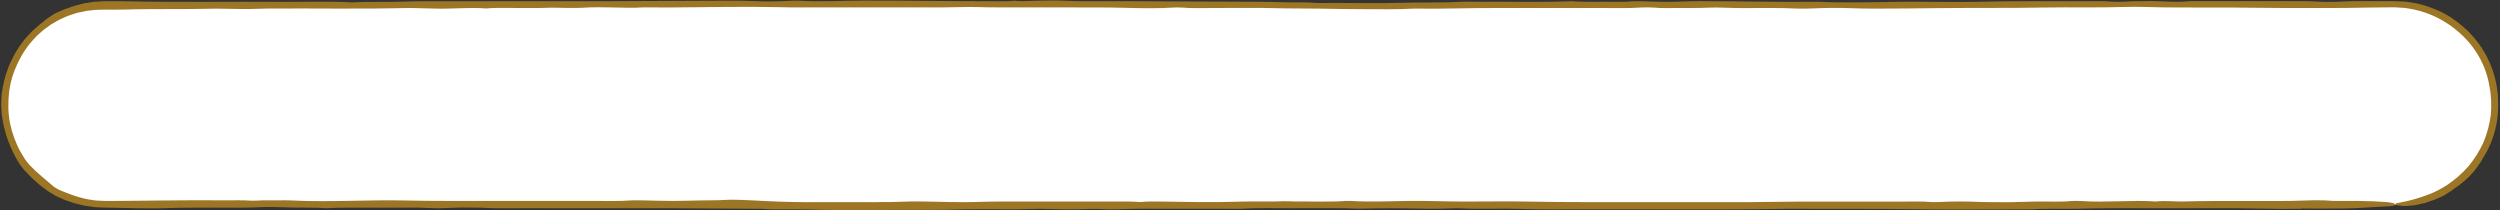 <svg width="1000" height="84" viewBox="0 0 1000 84" fill="none" xmlns="http://www.w3.org/2000/svg">
<rect x="0" y="0" width="1000" height="84" fill="#333333" stroke="none"/>
<g clip-path="url(#clip0_533_1637)">
<path d="M958 2H42C19.909 2 2 19.909 2 42C2 64.091 19.909 82 42 82H958C980.091 82 998 64.091 998 42C998 19.909 980.091 2 958 2Z" fill="white"/>
<path d="M920.45 83.52C909.6 83.71 898.09 83.18 885.83 83.27C873.57 83.36 861.18 83.31 848.85 83.28C842.62 83.27 836.73 83.35 830.72 83.51C824.9 83.66 818.18 83.32 812.63 83.75C812.14 83.79 810.98 83.75 810.13 83.75C795.24 83.75 780.02 83.93 765.56 83.7C748.74 83.44 732.14 83.62 715.49 83.51C688.34 84.01 660.9 83.64 633.61 83.73C625.08 83.75 616.49 83.85 607.75 83.55C600.27 83.29 591.16 83.76 583.35 83.3C582.71 83.26 581.17 83.36 580.02 83.38C577.26 83.43 574.34 83.55 571.74 83.51C556.08 83.26 556.13 83.25 543.06 83.48C541.5 83.51 539.6 83.32 537.82 83.31C530.62 83.28 523.38 83.25 516.2 83.3C509.73 83.34 502.88 83.08 496.72 83.51C495.38 83.6 492.58 83.52 490.46 83.52C483.66 83.52 476.83 83.52 470.05 83.52C462.29 83.56 454.38 83.36 446.77 83.73C443.45 83.89 438.64 83.46 436.67 83.56C433.02 83.73 429.62 83.77 426.02 83.74C422.5 83.71 419.07 83.54 415.58 83.53C412.54 83.53 409.51 83.72 406.43 83.74C398.79 83.77 390.6 83.6 383.61 83.79C376.09 84 368.91 83.95 361.57 83.98C353.93 83.98 346.23 83.99 338.61 84C332.67 84.04 327.36 83.86 321.79 83.76C316.23 83.66 310 83.96 304.96 83.53C304.74 83.51 304.13 83.53 303.71 83.53C292.15 83.46 280.61 83.38 269.04 83.31C249.06 83.31 229.06 83.3 209.07 83.29C203.41 83.29 197.47 83.43 192.18 83.07C191.08 83 188.66 83.1 187.2 83.05C181.67 82.85 177.29 83.53 171.99 83.22C167.25 82.94 162.24 83.1 157.37 83.07C151.86 83.07 146.31 83.07 140.79 83.06C136.98 83.05 133.52 83.1 130.36 83.3C126.16 82.89 120.17 83.17 115.25 82.97C112.01 82.84 106.99 82.72 104.62 82.86C99.35 83.17 94.1 83.02 88.87 83.06C81.1 83.11 73.28 82.98 65.59 83.28C62.34 83.4 57.99 83.33 54.21 83.29C50.68 83.25 47.28 83.09 43.77 83.08C42.15 83.11 40.47 82.99 38.81 82.91C37.98 82.91 37.15 82.77 36.33 82.64L33.87 82.28C33.06 82.11 32.26 81.89 31.45 81.7C30.65 81.49 29.82 81.35 29.05 81.05C27.48 80.5 25.88 80.03 24.38 79.3C23.72 79 23.04 78.69 22.35 78.37C21.7 77.98 21.03 77.58 20.36 77.18C18.98 76.41 17.73 75.39 16.45 74.42C15.79 73.96 15.21 73.4 14.62 72.86C14.02 72.33 13.43 71.8 12.85 71.28C11.78 70.14 10.67 69.08 9.68 68.02C9.19 67.43 8.01 65.92 7.39 64.89C5.77 62.15 4.38 59.46 3.35 56.53C3.08 55.8 2.82 55.07 2.55 54.32C2.35 53.56 2.14 52.78 1.93 52C1.43 50.44 1.21 48.77 0.88 47.03C0.72 46.33 0.69 45.59 0.63 44.83C0.58 44.07 0.53 43.29 0.48 42.49C0.42 41.69 0.52 40.88 0.54 40.05C0.59 39.23 0.6 38.39 0.7 37.55C1.17 34.21 1.87 30.76 3.1 27.68C3.64 25.99 4.46 24.41 5.23 22.81C5.58 21.99 6.12 21.27 6.55 20.49C7.03 19.74 7.42 18.93 7.98 18.25C8.51 17.54 9.04 16.83 9.57 16.12C10.07 15.39 10.73 14.8 11.3 14.13C11.91 13.5 12.44 12.81 13.11 12.25C13.76 11.68 14.4 11.11 15.04 10.54C15.24 10.36 15.44 10.18 15.63 10.01C15.83 9.85 16.03 9.7 16.23 9.55C16.61 9.25 16.98 8.96 17.33 8.67C18.04 8.11 18.65 7.51 19.4 7.05C20.12 6.56 20.88 6.06 21.74 5.53C22.61 5.01 23.66 4.61 24.86 4.11C25.18 3.98 25.55 3.83 25.94 3.67C26.35 3.53 26.78 3.39 27.25 3.23C28.18 2.94 29.18 2.49 30.28 2.21C31.38 1.93 32.52 1.63 33.64 1.34C34.79 1.16 35.93 0.99 36.99 0.82L37.81 0.7L38.64 0.66L40.31 0.57L41.99 0.48H43.61C45.76 0.46 47.88 0.46 49.89 0.51C71.12 0.97 92.64 0.59 113.93 0.74C122.94 0.8 132.39 0.45 140.95 0.96C147.3 0.58 155.12 0.91 161.22 0.65C165.08 0.49 168.47 0.5 172.01 0.5C195.4 0.5 218.8 0.49 242.18 0.48C257.57 0.41 272.94 0.34 288.34 0.27C292.67 0.26 296.9 0.21 301.59 0.44C305.04 0.61 311.33 0.63 315.92 0.33C316.81 0.27 318.65 0.22 319.33 0.26C328.08 0.81 336.75 0.24 345.34 0.22C362.17 0.18 378.62 0.52 395.33 0.48C398.89 0.48 403.06 0.64 405.82 0.27C408.56 0.58 410.64 0.43 414.02 0.29C417.51 0.15 423.25 0.13 426.32 0.3C430.49 0.54 434.33 0.45 438.32 0.48C442.55 0.48 446.83 0.48 451.07 0.48C469.01 0.56 486.95 0.64 504.87 0.72C508.38 0.74 511.8 0.88 515.31 0.94C518.83 1 522.64 0.83 526 1.14C527.25 1.26 530.86 1.17 533.39 1.17C542.32 1.17 551.98 1.37 559.98 1.12C567.9 0.87 576.39 1.18 583.73 0.73C585.78 0.6 589.57 0.73 592.52 0.71C604.48 0.6 616.81 0.98 628.47 0.48C632.77 0.79 637.85 0.73 642.72 0.7C646.29 0.68 650.4 0.86 653.33 0.51C653.67 0.47 654.93 0.47 655.69 0.48C660.01 0.56 663.87 0.78 668.7 0.72C672.71 0.67 675.98 0.45 680.38 0.46C696.25 0.48 711.85 0.88 727.81 0.71C732.17 0.99 737.15 0.94 742.06 0.94C750.75 0.96 758.9 0.61 767.82 0.69C776.24 0.77 785.25 0.86 793.22 0.67C807 0.35 820.68 0.55 834.37 0.48C837.88 0.46 841.85 0.34 845.03 0.68C845.79 0.76 849.63 0.72 850.69 0.62C852.94 0.41 855.56 0.54 857.73 0.46C863.92 0.24 869.96 1.1 876.06 0.46H896.48C903.28 0.46 910.09 0.46 916.89 0.46C920.07 0.46 923.15 0.4 926.44 0.62C928.65 0.77 933.87 0.8 936.06 0.66C941.24 0.33 946.57 0.47 951.78 0.46H957.68C958.67 0.46 959.71 0.54 960.72 0.58L962.25 0.66L963.76 0.89C967.82 1.37 971.76 2.63 975.47 4.32C979.21 5.98 982.62 8.32 985.66 11.03L986.79 12.06C987.18 12.4 987.54 12.75 987.87 13.14L989.93 15.41C991.16 17.04 992.46 18.62 993.45 20.41C995.37 23.43 996.69 26.79 997.72 30.18C998.13 31.91 998.64 33.62 998.81 35.4C998.92 36.28 999.08 37.16 999.15 38.04L999.25 40.7C999.55 47.88 997.75 55.45 994.23 61.5C993.97 61.92 993.58 62.56 993.28 63.07L992.21 64.91L990.98 66.65C990.56 67.22 990.17 67.82 989.72 68.36C989.25 68.88 988.78 69.41 988.31 69.92C988 70.25 987.68 70.6 987.35 70.95C987.02 71.3 986.62 71.6 986.25 71.93C985.49 72.57 984.75 73.24 983.99 73.83C983.21 74.38 982.48 74.91 981.83 75.37C981.51 75.61 981.21 75.83 980.94 76.02C980.66 76.2 980.41 76.36 980.19 76.51C979.35 77.09 978.56 77.61 977.81 78.07C977.04 78.49 976.29 78.81 975.58 79.14C974.17 79.84 972.77 80.22 971.31 80.74C970.27 81.16 969.23 81.36 968.25 81.59C967.27 81.79 966.36 82.07 965.48 82.12C963.73 82.28 962.26 82.49 961.08 82.35C958.72 82.21 957.64 81.91 958.13 81.51C958.35 81.33 959.35 81.09 960.55 80.9C964.32 80.22 966.12 79.57 968.47 78.84C970.78 78.03 973.77 77.23 978.86 73.99C982.01 71.86 984.91 69.38 987.37 66.51C989.78 63.6 991.82 60.4 993.38 56.95C994.84 53.46 995.84 49.79 996.31 46.01C996.63 42.22 996.56 38.37 995.78 34.6C995.04 29.64 993.09 24.7 990.18 20.37C987.27 16.03 983.39 12.33 979.08 9.48C974.59 6.51 969.45 4.42 964.09 3.52L962.08 3.19C961.4 3.13 960.73 3.11 960.05 3.06L958.02 2.94H955.94C953.18 2.94 950.43 2.96 947.71 3.02C936.88 3.27 926.23 3.21 915.51 3.21C907.35 3.21 899.22 3.04 891.04 3C882.56 2.96 873.9 3.07 865.57 2.96C860.41 2.89 854.96 2.62 850.08 2.78C839.4 3.13 828.39 2.83 817.92 3.01C803.37 3.27 788.7 3.1 774.33 3.26C766.57 3.35 758.89 3.45 751.09 3.44C747.53 3.44 744.16 3.44 740.34 3.28C736.44 3.11 730.76 3.11 725.92 3.34C723.92 3.44 720.57 3.51 718.85 3.43C711.71 3.07 704.16 3.22 696.84 3.23C692.19 3.23 686.99 2.91 684.21 3.04C679.53 3.27 675.25 3.17 670.87 3.2C667.76 3.22 664.21 3.33 661.43 3.03C660.68 2.95 657.64 2.93 656.73 2.99C651.48 3.39 645.45 3.19 639.82 3.2C626.22 3.2 612.6 3.2 598.99 3.2C587.74 3.18 576.93 3.61 565.6 3.44C558.71 3.84 551.02 3.66 543.69 3.66C538.08 3.66 532.48 3.52 526.88 3.44C521.28 3.36 515.81 3.44 509.89 3.26C502.59 3.04 493.9 3.24 485.84 3.2C481.45 3.18 476.56 3.4 472.6 3.02C472.07 2.97 470.03 2.98 469.29 3.02C463.52 3.42 456.25 3.31 451.11 3.15C442.73 2.9 434.65 3.01 426.47 2.97C419.69 2.97 412.85 2.96 406.06 2.95C401.19 2.93 396.42 3.01 391.31 2.84C387.4 2.71 382.2 2.93 377.55 2.95C372.89 2.95 368.2 2.95 363.52 2.95H332.9C327.37 2.95 321.82 2.95 316.32 2.95C311.11 2.91 305.98 2.75 300.78 2.74C286.2 2.69 271.87 3.12 257.18 2.96C253.21 3.25 249.37 3.04 245.22 2.98C241.4 2.93 236.94 2.81 233.13 3.1C232.07 3.18 230.05 3.16 228.46 3.18C224.92 3.22 221.86 2.95 217.65 3.15C214.69 3.3 210.14 3.15 206.34 3.19C202.35 3.22 197.83 3.02 194.47 3.38C187.46 2.84 180.76 3.67 173.76 3.42C171.56 3.34 169.15 3.31 166.83 3.26C165.67 3.23 164.36 3.16 163.37 3.19C144.77 3.68 125.75 3.28 106.99 3.42C104.68 3.44 102.46 3.54 100.16 3.59C99.06 3.61 97.81 3.63 96.72 3.6C86.44 3.4 86.47 3.41 76.87 3.6C74.46 3.65 71.83 3.6 69.33 3.63C62.85 3.69 56.52 3.59 49.81 3.82C48.13 3.88 46.42 3.89 44.68 3.88C43.81 3.87 42.94 3.86 42.06 3.85C41.22 3.87 40.38 3.89 39.54 3.92L38.27 3.94C37.85 3.95 37.43 4.03 37.01 4.07L34.49 4.36C33.66 4.5 32.84 4.71 32.01 4.89L30.78 5.16C30.37 5.25 29.98 5.42 29.58 5.54L27.46 6.25C26.75 6.47 26.09 6.84 25.41 7.13C24.74 7.45 24.03 7.72 23.37 8.08C22.72 8.46 22.07 8.83 21.41 9.21L20.42 9.78L19.49 10.45C18.87 10.9 18.24 11.36 17.6 11.82C16.98 12.3 16.42 12.86 15.81 13.38C15.22 13.92 14.59 14.43 14.07 15.07C11.18 18.01 8.88 21.49 7.1 25.19C5.35 28.9 4.07 32.88 3.63 36.98C3.17 41.06 3.21 45.23 4.01 49.27C4.83 53.3 6.26 57.21 8.25 60.81C8.79 61.68 9.39 62.76 9.99 63.69C10.65 64.58 11.25 65.38 11.63 65.81C14.91 69.26 18.15 71.74 21.57 74.71C21.74 74.85 23.2 75.74 23.54 75.9C24.5 76.25 25.51 76.66 26.54 77.11C27.57 77.56 28.71 77.88 29.82 78.31C32.08 79.04 34.45 79.69 36.69 79.97C37.23 80.04 37.76 80.16 38.3 80.2L39.92 80.28C41 80.33 42.07 80.41 43.21 80.38C45.46 80.37 47.7 80.35 49.94 80.34C54.42 80.3 58.89 80.25 63.36 80.21C72.3 80.12 81.25 80.05 90.28 80.13C93.19 80.16 97.14 80.05 98.84 80.19C102.47 80.48 104.22 80.01 107.37 80.12C110 80.21 113.91 80.04 116.11 80.16C124.1 80.59 133.02 80.46 140.56 80.32C147.61 80.19 154.89 80.04 161.23 80.18C173.72 80.47 186.12 80.34 198.55 80.37C211.3 80.37 224.07 80.37 236.82 80.37C242.04 80.36 247.64 80.54 252.46 80.16C253.44 80.08 255.8 80.13 257.45 80.16C261.38 80.22 265.26 80.37 269.16 80.37C273.06 80.37 276.94 80.22 280.87 80.16C284.04 80.11 287.01 80.16 290.28 79.96C292.67 79.81 296.85 79.93 300.59 80.13C308.04 80.53 315.8 80.93 325.35 80.86C333.8 80.86 342.36 80.85 350.85 80.84C354.41 80.84 357.78 80.86 361.6 80.67C365.03 80.5 370.79 80.57 374.95 80.7C381.52 80.9 387.56 80.92 393.98 80.7C396.19 80.62 398.83 80.62 401.27 80.62H445.93C449.52 80.62 453.33 80.55 456.25 80.83C458.62 80.5 462.37 80.61 465.5 80.63C470.29 80.7 474.98 80.77 479.77 80.84C485.45 80.87 491 80.84 496.67 80.64C501.89 80.45 508.2 80.76 513.85 80.48C514.91 80.43 517.13 80.62 518.69 80.6C525.15 80.53 532.14 80.84 538.11 80.38C538.61 80.34 540 80.34 540.58 80.38C548.01 80.84 555.39 80.49 562.74 80.38C570.76 80.25 578.08 80.63 585.93 80.62C594.86 80.61 604.17 80.47 612.64 80.65C627.25 80.96 641.78 80.81 656.33 80.84C671.2 80.84 686.11 80.84 700.98 80.84C707.45 80.77 713.87 80.7 720.35 80.63C727.55 80.63 734.8 80.63 742.04 80.63C748.85 80.63 755.65 80.63 762.45 80.63C765.64 80.63 769.17 80.51 771.95 80.79C772.52 80.85 774.47 80.87 775.27 80.82C781.1 80.51 786.72 80.53 792.65 80.81C794.33 80.89 796.81 80.81 798.82 80.86C804.4 80.97 809.19 80.7 814.36 80.62C819.11 80.54 824.5 80.83 828.73 80.4C829.31 80.34 831.63 80.34 832.38 80.4C841.9 81.12 852.8 79.92 862.28 80.59C866.07 80.18 869.99 80.65 873 80.59C877.35 80.5 881.55 80.39 886.08 80.4C890.33 80.4 894.6 80.4 898.83 80.4C906.58 80.35 914.43 80.54 922.17 80.2C924.76 80.09 929.61 80.01 932.79 80.34C933.35 80.4 935.05 80.39 936.15 80.37C944.65 80.24 955.01 80.6 957.13 81.2C958.38 81.55 958.23 81.98 957.26 82.34C956.77 82.52 953.07 82.63 950.72 82.76C946.65 82.99 942.77 83.3 938.34 83.39C933.09 83.5 927.35 83.42 920.48 83.42L920.45 83.52Z" fill="#9C7625"/>
</g>
<defs>
<clipPath id="clip0_533_1637">
<rect width="1000" height="84" fill="white"/>
</clipPath>
</defs>
</svg>
